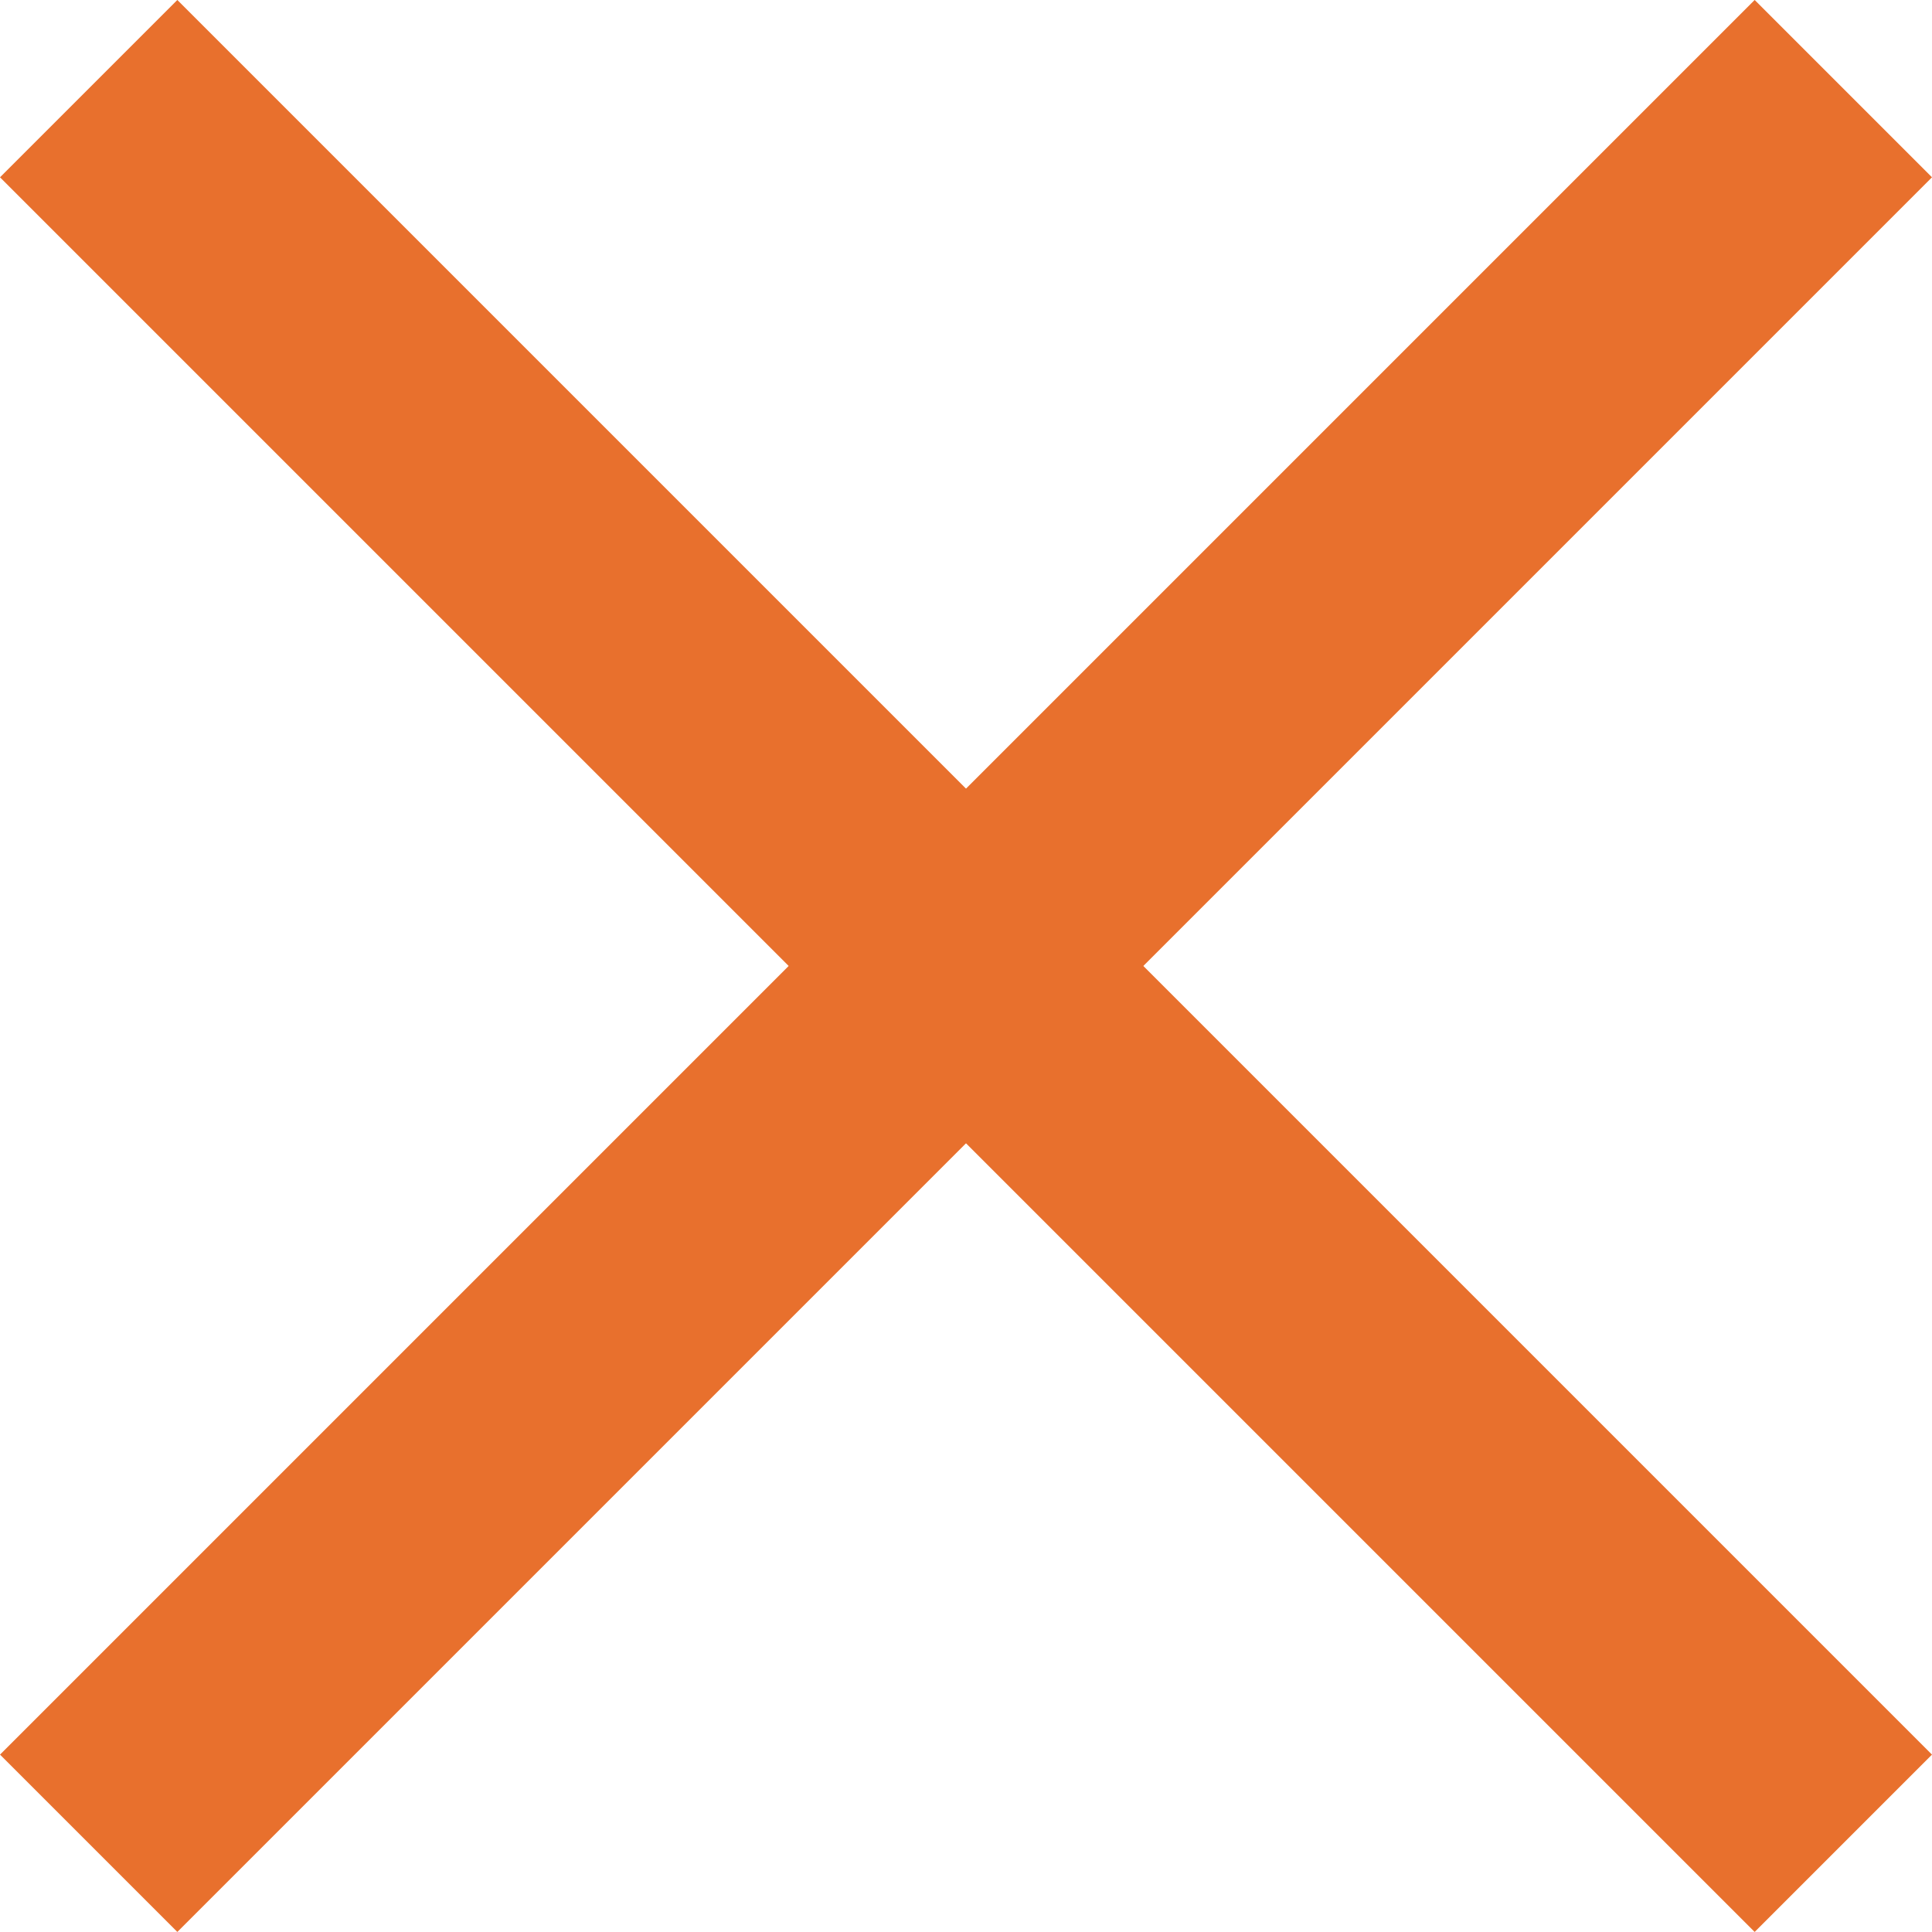 <svg xmlns="http://www.w3.org/2000/svg" width="15.408" height="15.408" viewBox="0 0 15.408 15.408">
  <g id="Group_29" data-name="Group 29" transform="translate(7.704 -6.29) rotate(45)">
    <line id="Line_1" data-name="Line 1" y2="19.79" transform="translate(9.895)" fill="none" stroke="#e8702d" stroke-width="2"/>
    <line id="Line_2" data-name="Line 2" y2="19.79" transform="translate(19.79 9.895) rotate(90)" fill="none" stroke="#e8702d" stroke-width="2"/>
  </g>
</svg>
